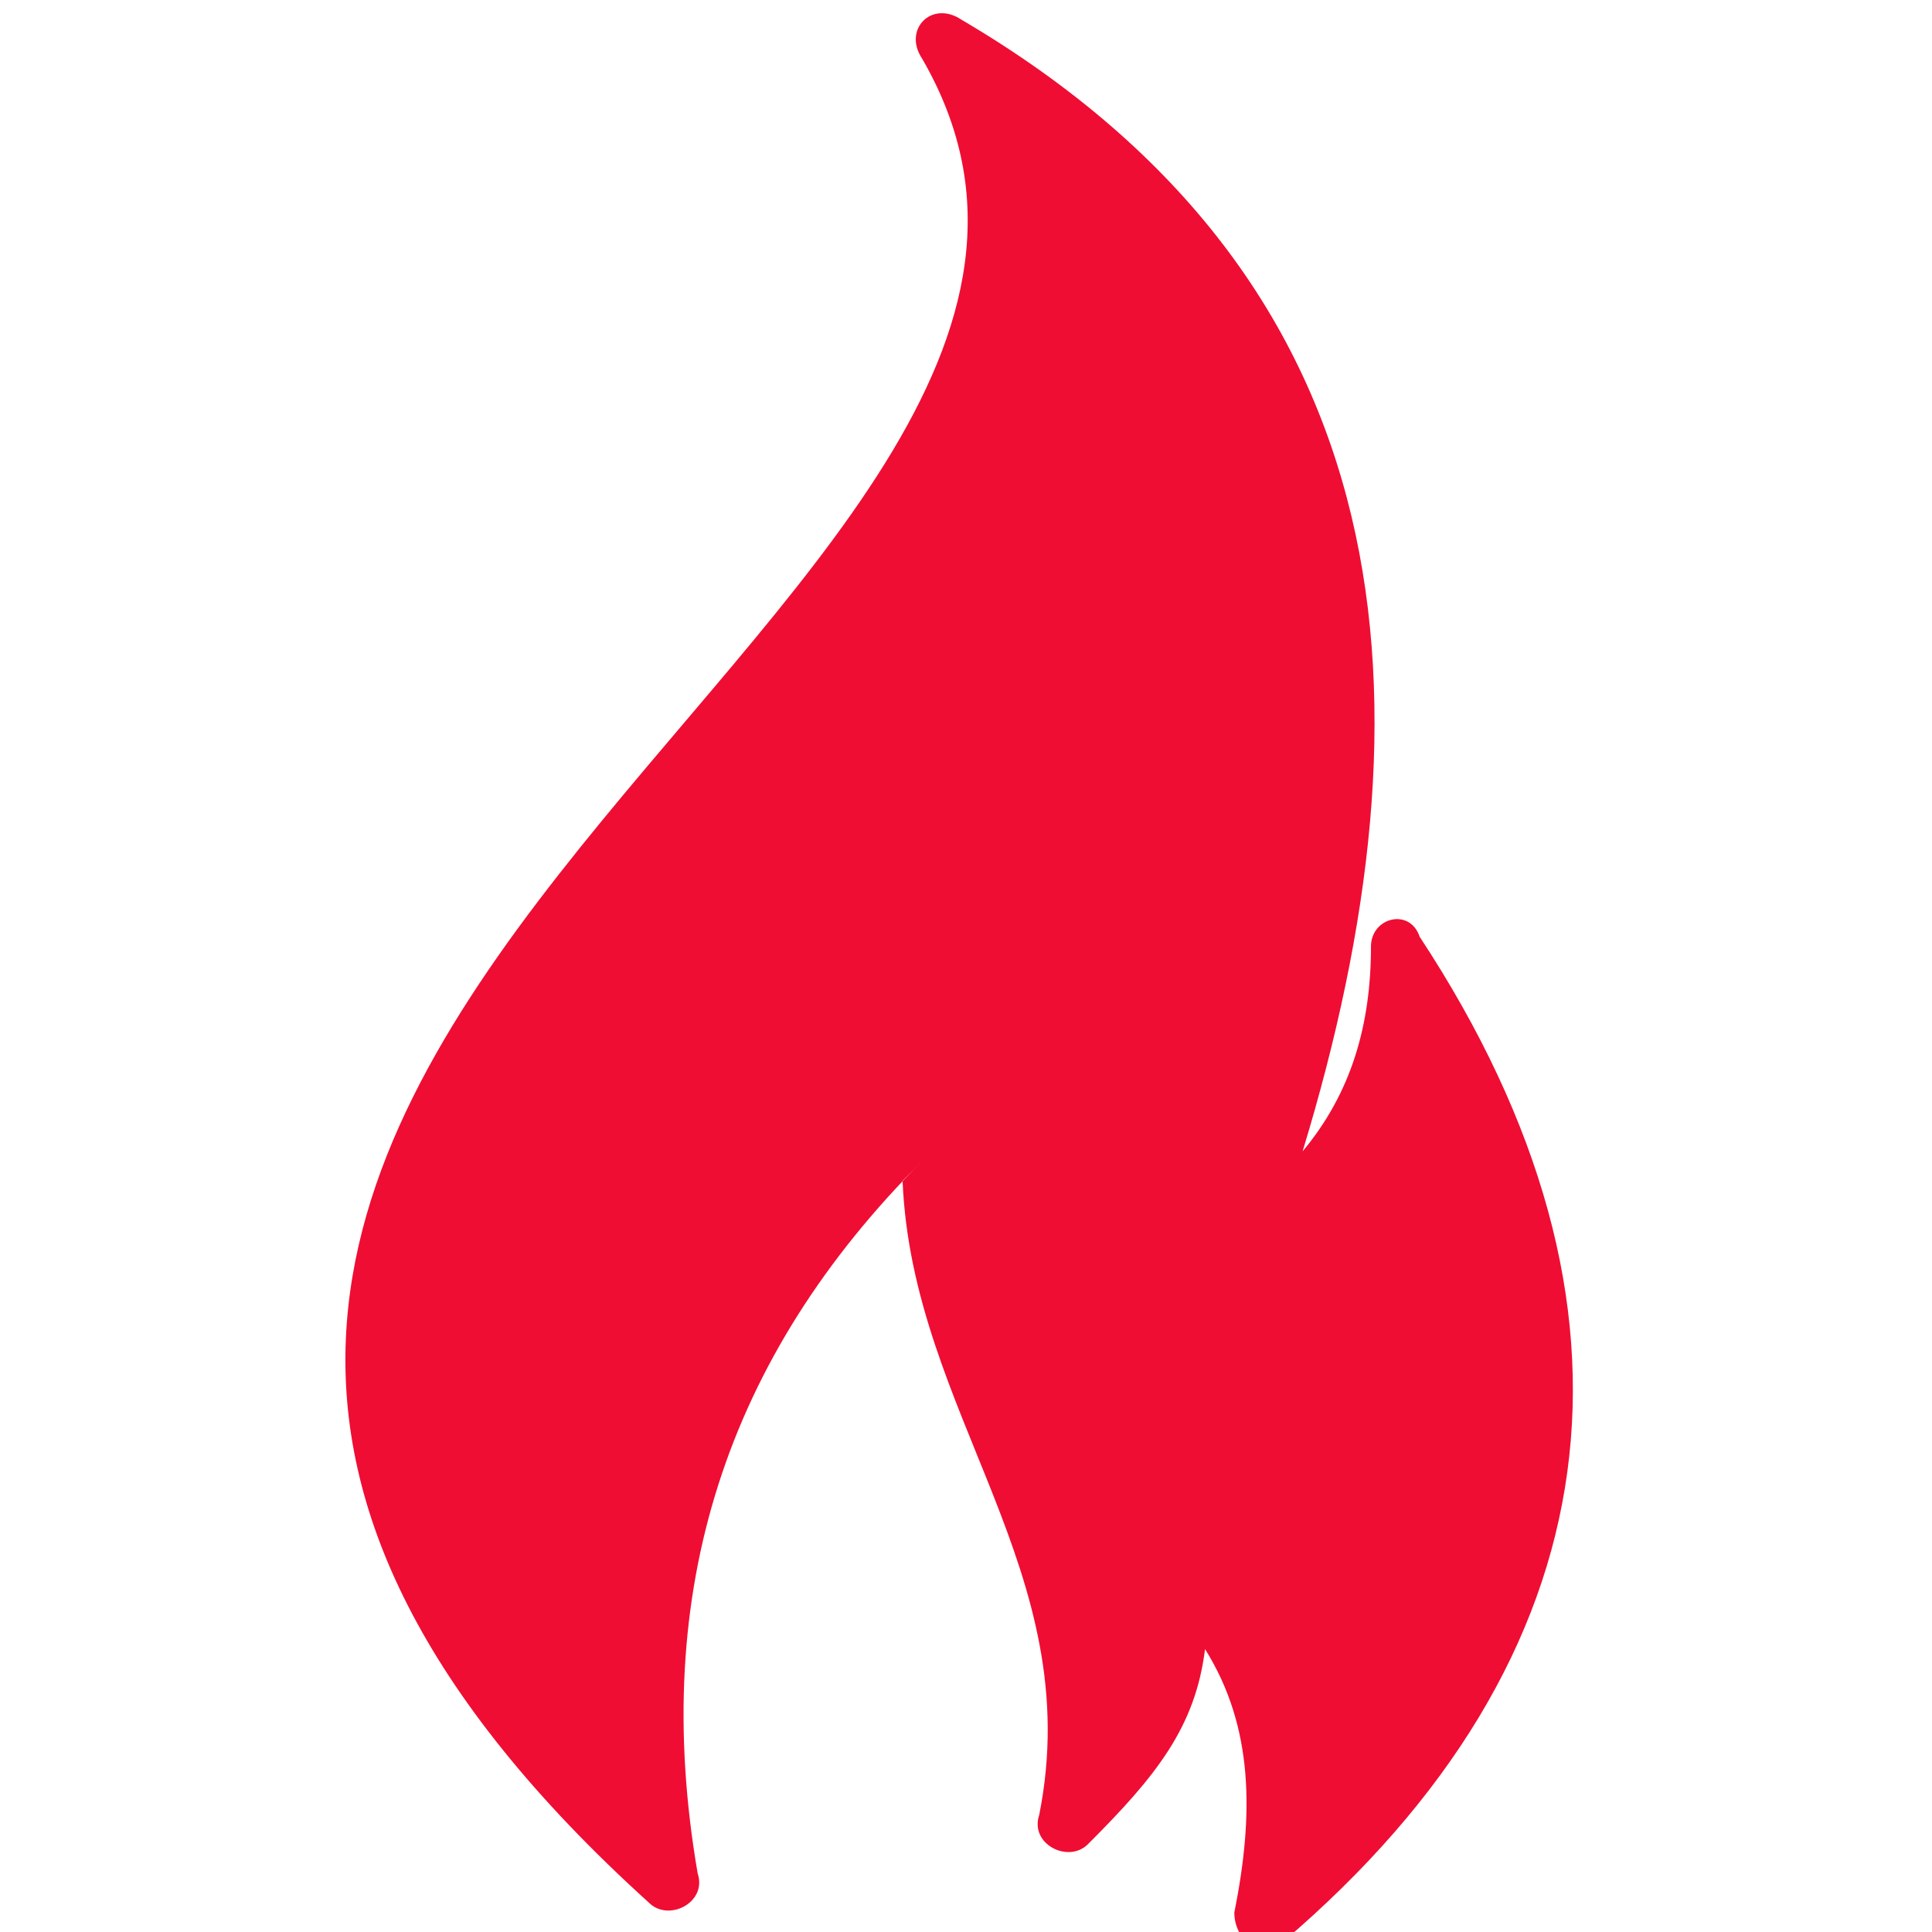 <svg width="18" height="18" viewBox="0 0 18 18" fill="none" xmlns="http://www.w3.org/2000/svg">
<g clip-path="url(#clip0)">
<path fill-rule="evenodd" clip-rule="evenodd" d="M8.591 10.818C6.773 12.637 6.046 14.818 6.5 17.454C6.591 17.727 6.227 17.909 6.046 17.727C-2.59 9.909 11.592 5.727 8.591 0.546C8.409 0.273 8.682 -4.55007e-05 8.955 0.182C13.136 2.637 13.409 6.546 12.136 10.727C12.591 10.182 12.773 9.546 12.773 8.819C12.773 8.546 13.136 8.455 13.227 8.728C15.5 12.182 15.045 15.455 11.954 18.091C11.772 18.274 11.5 18.091 11.5 17.819C11.682 16.91 11.682 16.091 11.227 15.364C11.137 16.091 10.773 16.546 10.136 17.182C9.954 17.364 9.591 17.182 9.682 16.91C10.136 14.637 8.5 13.182 8.409 11.001L8.591 10.818Z" fill="#EF0D33"/>
</g>
<defs>
<clipPath id="clip0">
<rect width="18" height="18" fill="white"/>
</clipPath>
</defs>
</svg>
